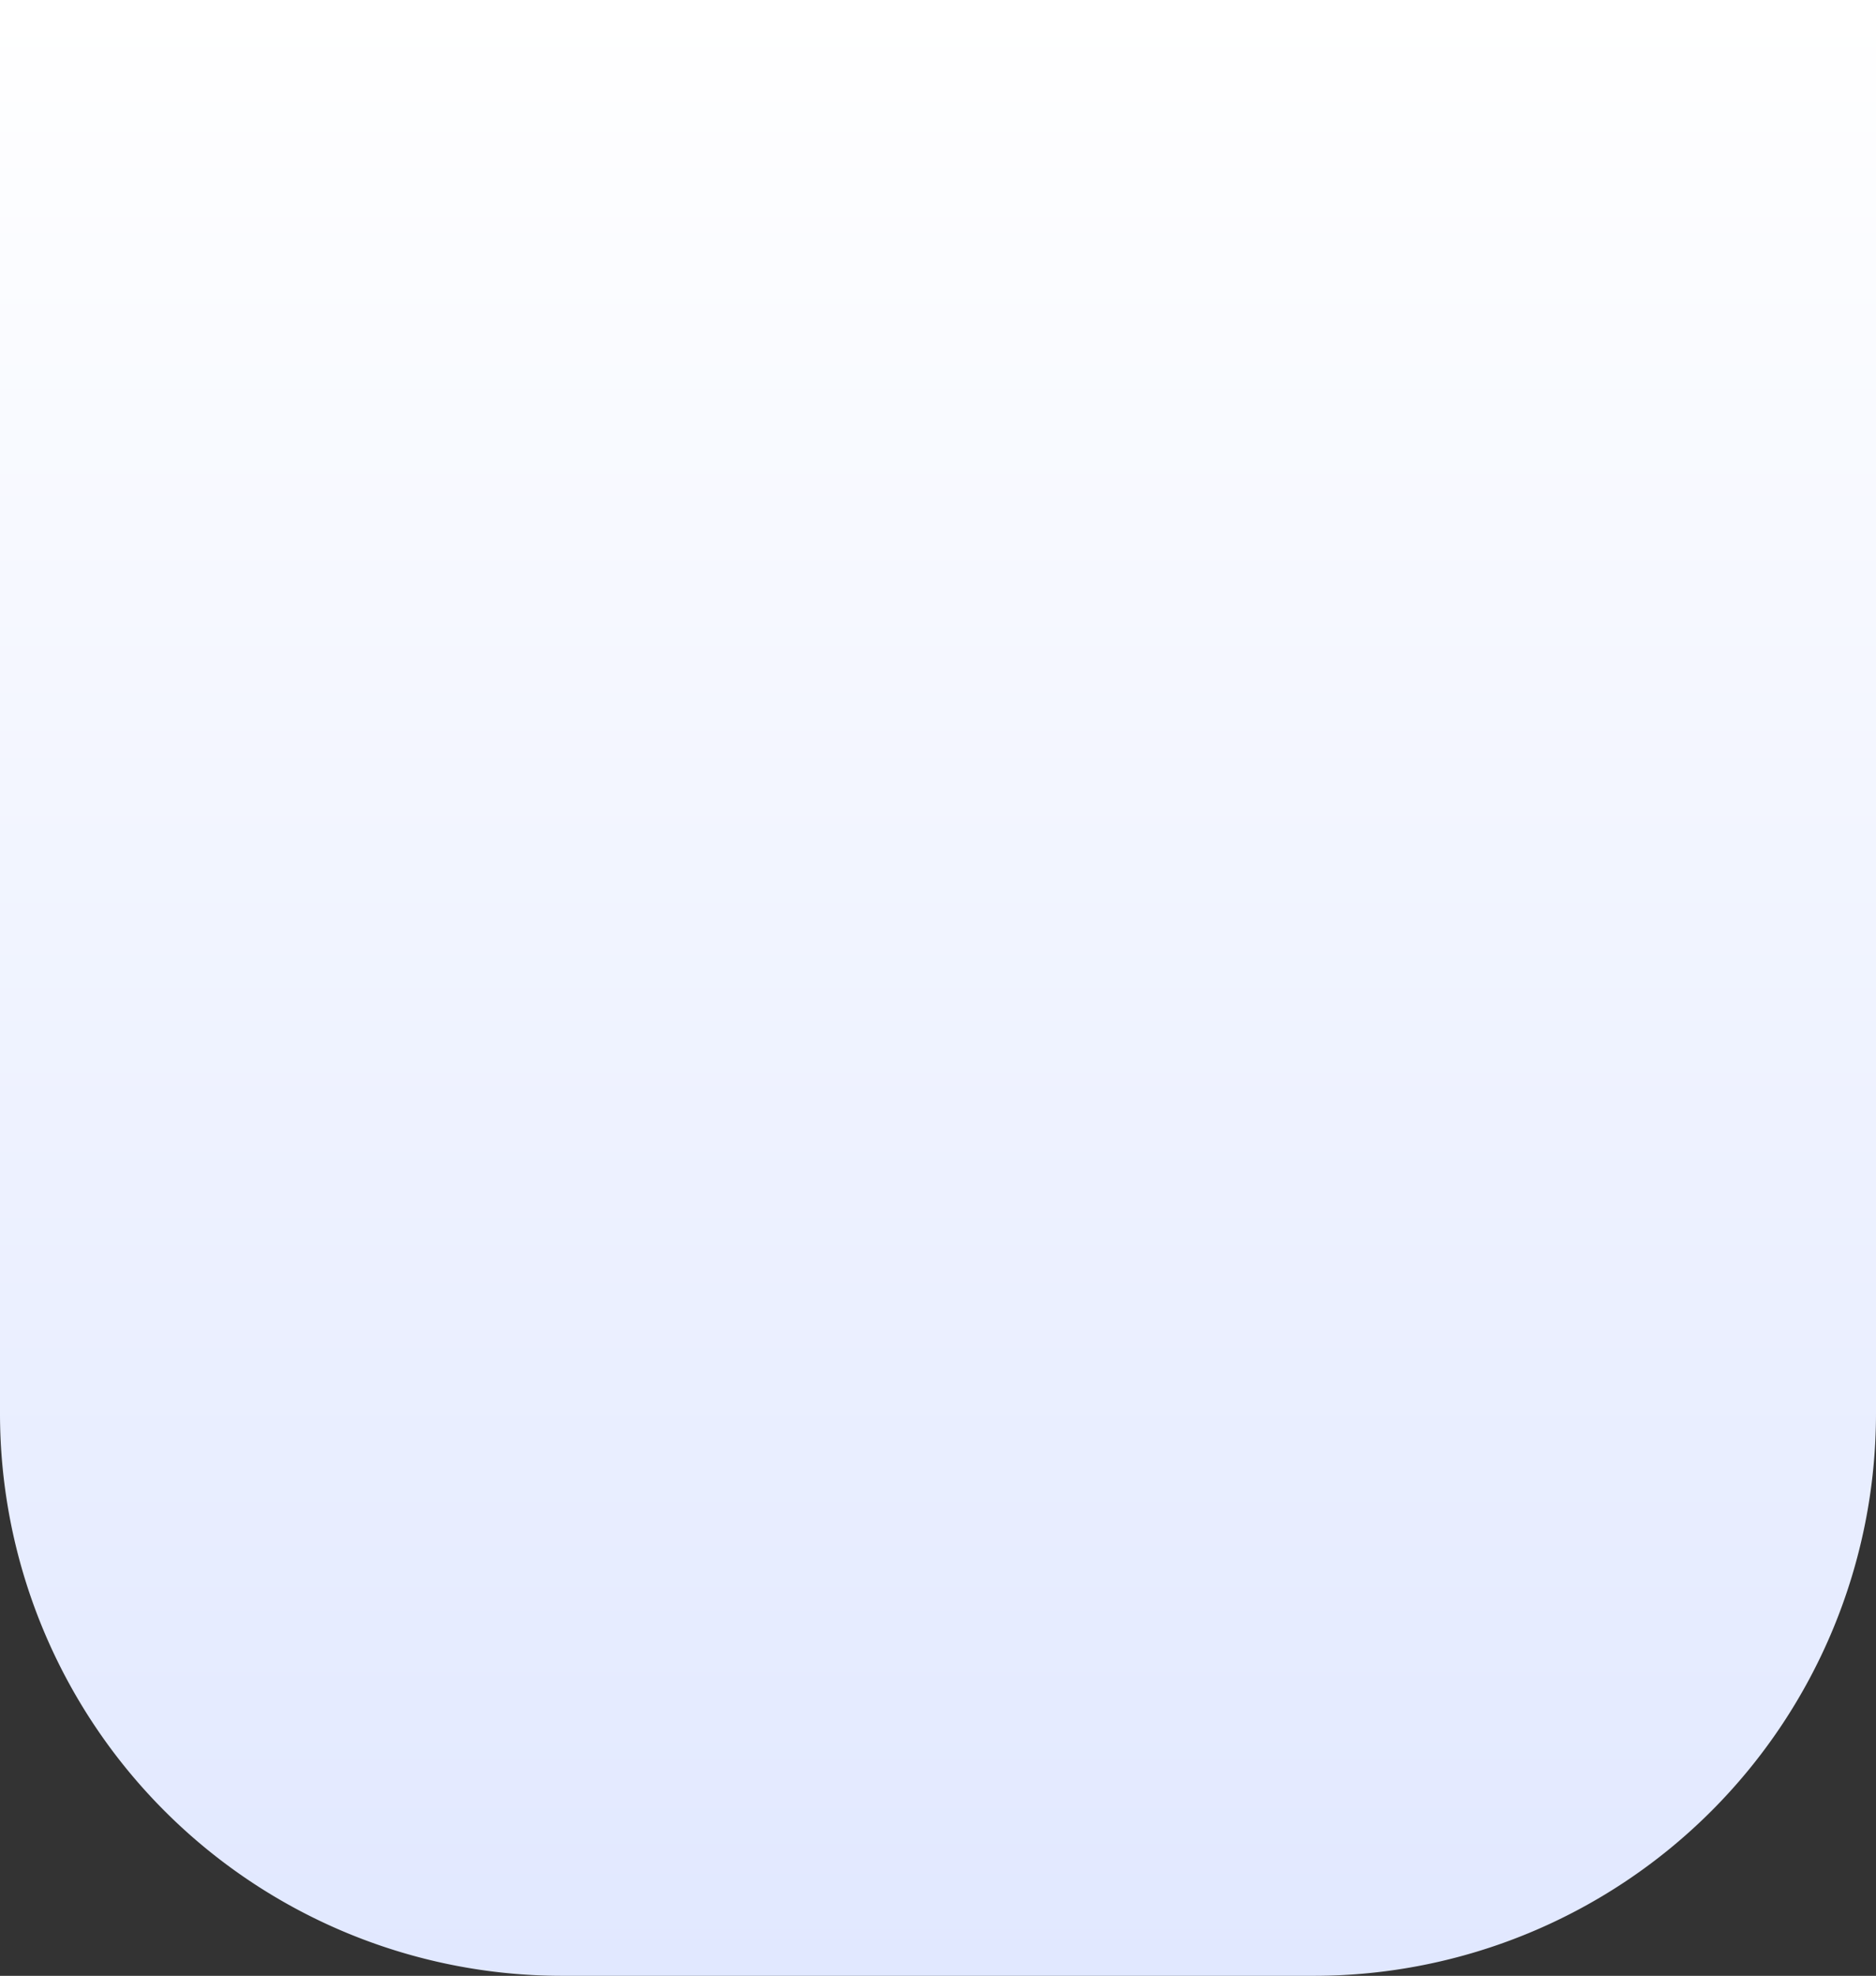 <svg xmlns="http://www.w3.org/2000/svg" xmlns:xlink="http://www.w3.org/1999/xlink" width="1328" height="1398" viewBox="0 0 1328 1398">
  <rect x="0" y="0" width="1328" height="1398" fill="#333333" stroke="none"/>
  <defs>
    <linearGradient id="linear-gradient" x1="0.5" x2="0.5" y2="1" gradientUnits="objectBoundingBox">
      <stop offset="0" stop-color="#fff"/>
      <stop offset="1" stop-color="#e1e8ff"/>
    </linearGradient>
  </defs>
  <path id="Rectángulo_45301" data-name="Rectángulo 45301" d="M0,0H1328a0,0,0,0,1,0,0V1000a398,398,0,0,1-398,398H398A398,398,0,0,1,0,1000V0A0,0,0,0,1,0,0Z" fill="url(#linear-gradient)"/>
</svg>
